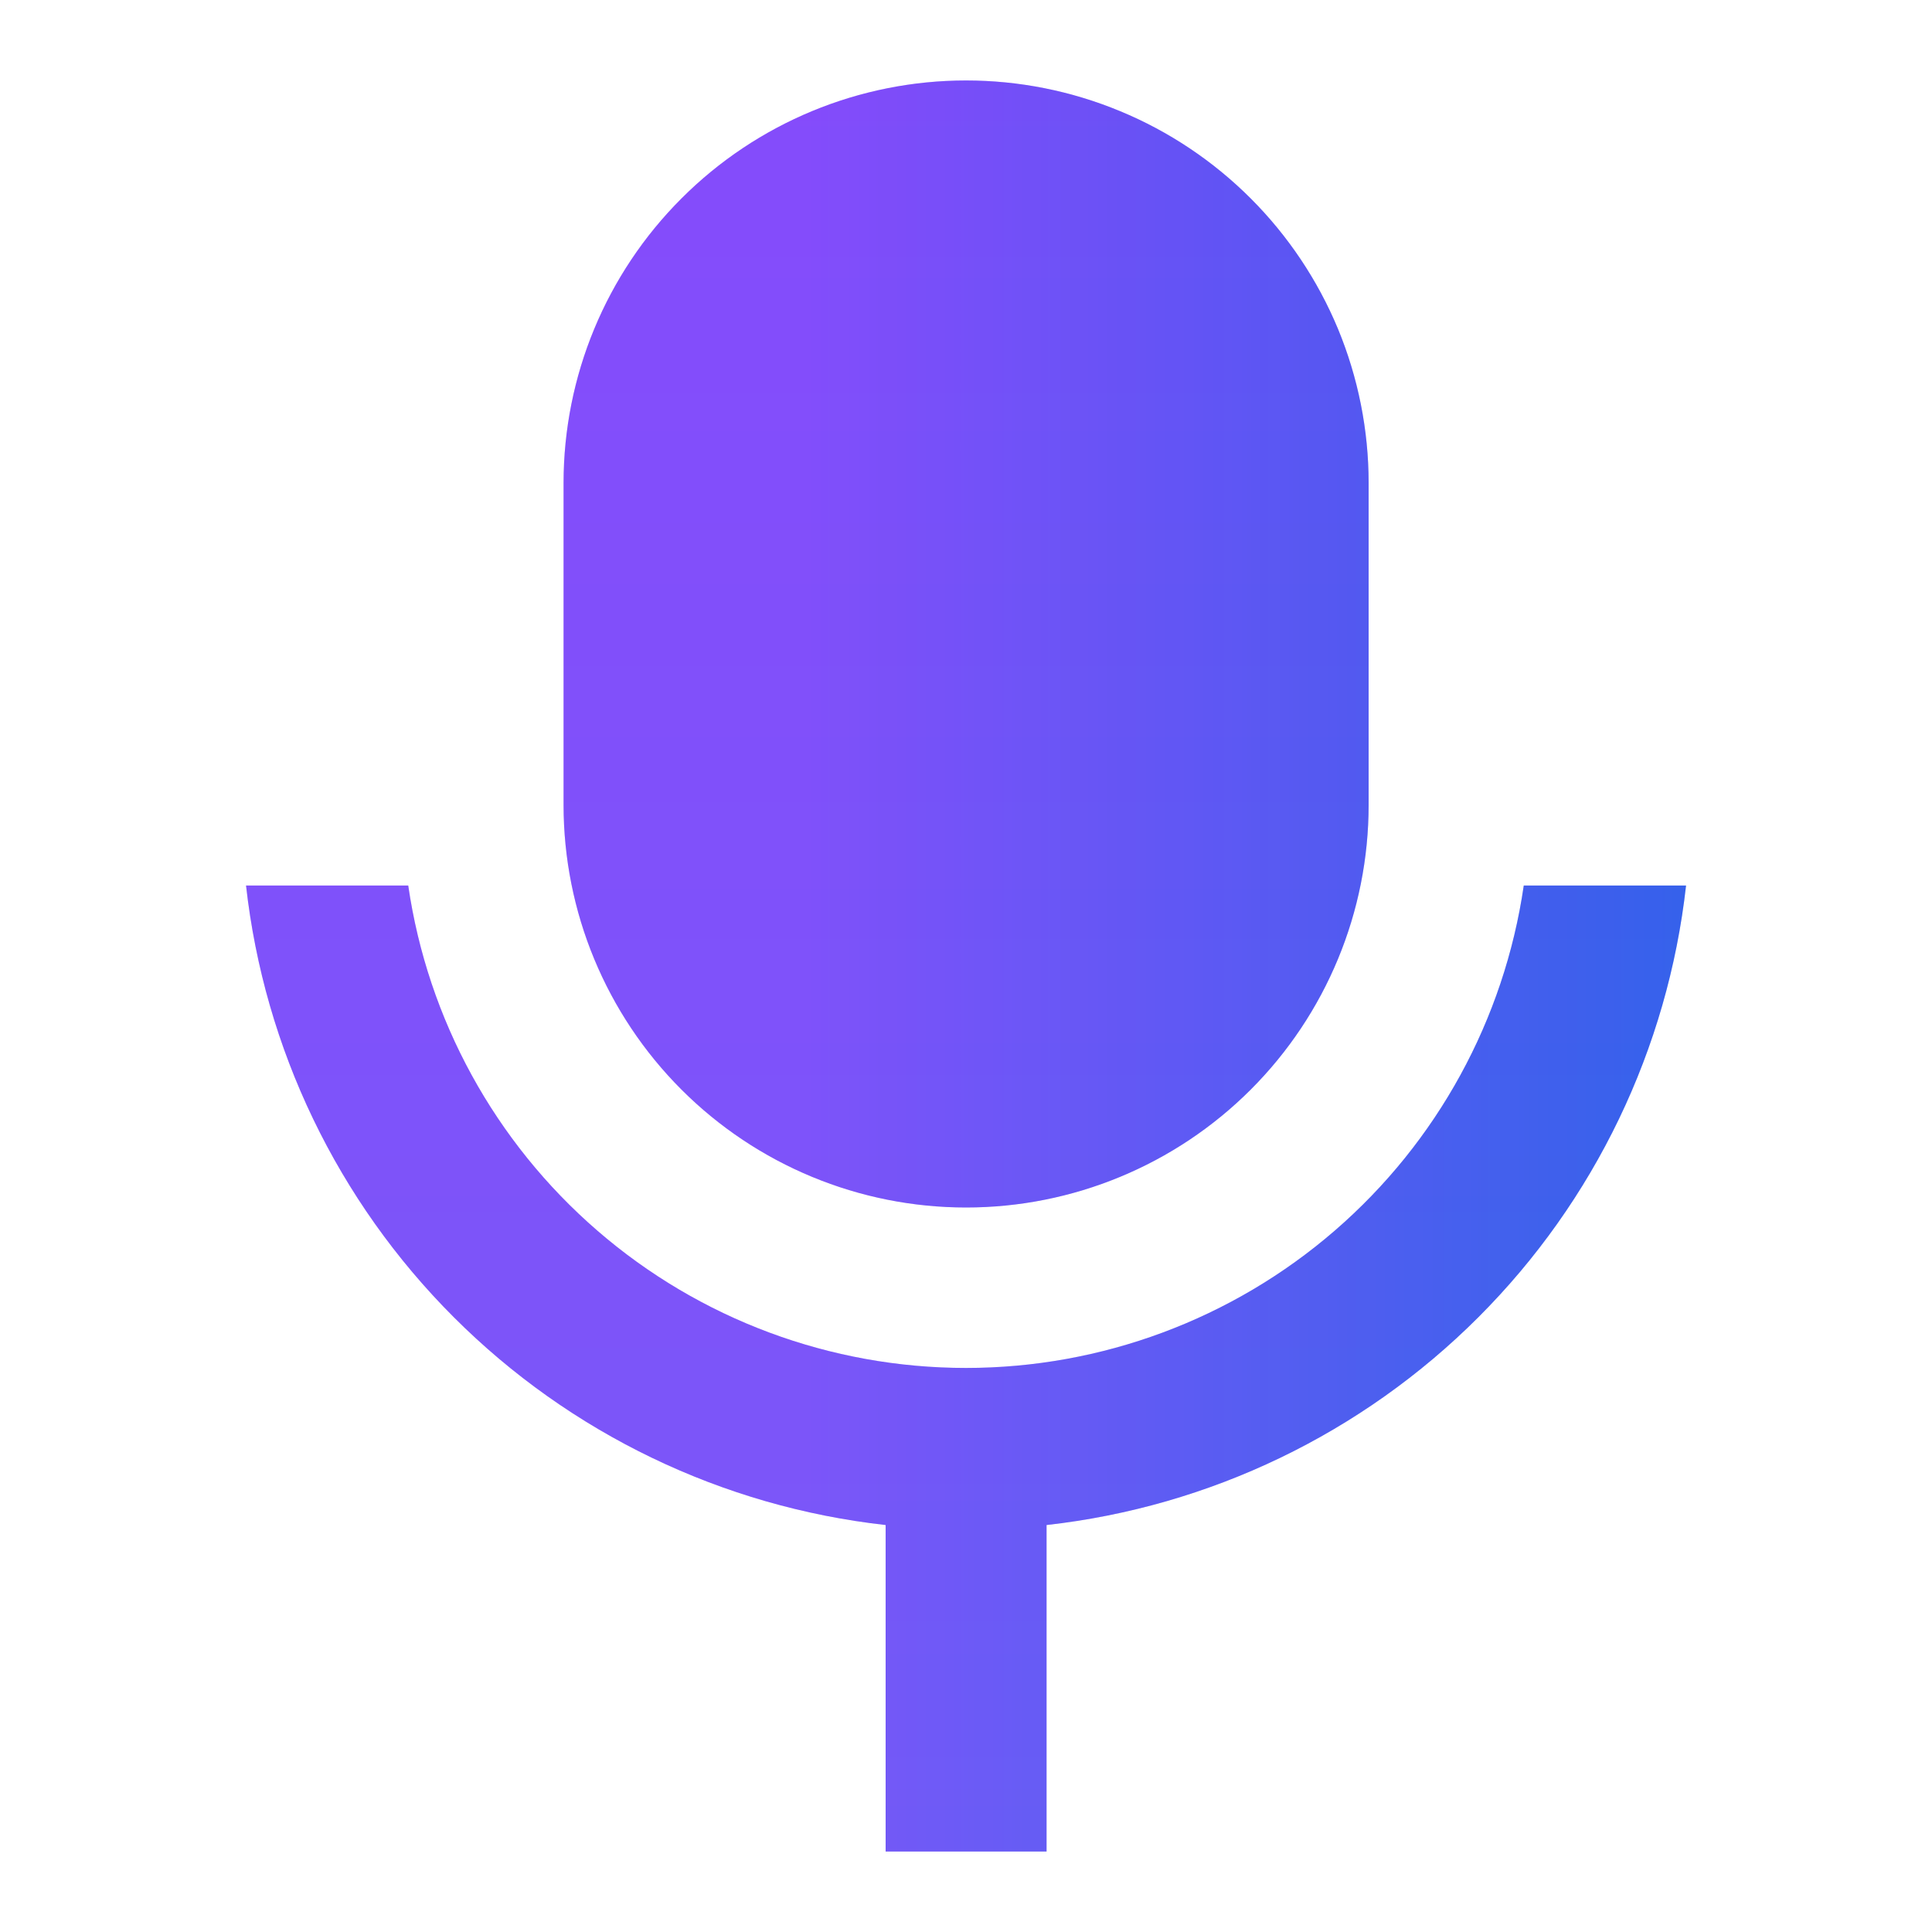 <svg width="20" height="20" viewBox="0 0 20 20" fill="none" xmlns="http://www.w3.org/2000/svg">
<path d="M10.001 0.833C10.548 0.833 11.09 0.941 11.596 1.151C12.101 1.36 12.56 1.667 12.947 2.054C13.334 2.441 13.641 2.9 13.851 3.405C14.06 3.911 14.168 4.453 14.168 5V8.333C14.168 9.438 13.729 10.498 12.947 11.28C12.166 12.061 11.106 12.5 10.001 12.5C8.896 12.5 7.836 12.061 7.055 11.28C6.273 10.498 5.834 9.438 5.834 8.333V5C5.834 3.895 6.273 2.835 7.055 2.054C7.836 1.272 8.896 0.833 10.001 0.833ZM2.547 9.167H4.226C4.428 10.554 5.123 11.822 6.183 12.739C7.243 13.657 8.598 14.161 10 14.161C11.402 14.161 12.757 13.657 13.818 12.739C14.878 11.822 15.572 10.554 15.774 9.167H17.454C17.265 10.857 16.507 12.433 15.304 13.636C14.101 14.839 12.525 15.598 10.834 15.787V19.167H9.168V15.787C7.477 15.598 5.901 14.839 4.698 13.636C3.495 12.434 2.736 10.857 2.547 9.167Z" fill="url(#paint0_linear_3088_18128)"/>
<path d="M10.001 0.833C10.548 0.833 11.09 0.941 11.596 1.151C12.101 1.36 12.56 1.667 12.947 2.054C13.334 2.441 13.641 2.9 13.851 3.405C14.06 3.911 14.168 4.453 14.168 5V8.333C14.168 9.438 13.729 10.498 12.947 11.28C12.166 12.061 11.106 12.5 10.001 12.5C8.896 12.5 7.836 12.061 7.055 11.28C6.273 10.498 5.834 9.438 5.834 8.333V5C5.834 3.895 6.273 2.835 7.055 2.054C7.836 1.272 8.896 0.833 10.001 0.833ZM2.547 9.167H4.226C4.428 10.554 5.123 11.822 6.183 12.739C7.243 13.657 8.598 14.161 10 14.161C11.402 14.161 12.757 13.657 13.818 12.739C14.878 11.822 15.572 10.554 15.774 9.167H17.454C17.265 10.857 16.507 12.433 15.304 13.636C14.101 14.839 12.525 15.598 10.834 15.787V19.167H9.168V15.787C7.477 15.598 5.901 14.839 4.698 13.636C3.495 12.434 2.736 10.857 2.547 9.167Z" fill="url(#paint1_linear_3088_18128)" fill-opacity="0.2"/>
<defs>
<linearGradient id="paint0_linear_3088_18128" x1="2.547" y1="11.018" x2="17.454" y2="11.018" gradientUnits="userSpaceOnUse">
<stop offset="0.389" stop-color="#9747FF"/>
<stop offset="1" stop-color="#3B5BEC"/>
</linearGradient>
<linearGradient id="paint1_linear_3088_18128" x1="10.001" y1="0.833" x2="10.001" y2="19.167" gradientUnits="userSpaceOnUse">
<stop stop-color="#3B5BEC"/>
<stop offset="1" stop-color="#019CDE"/>
</linearGradient>
</defs>
</svg>
